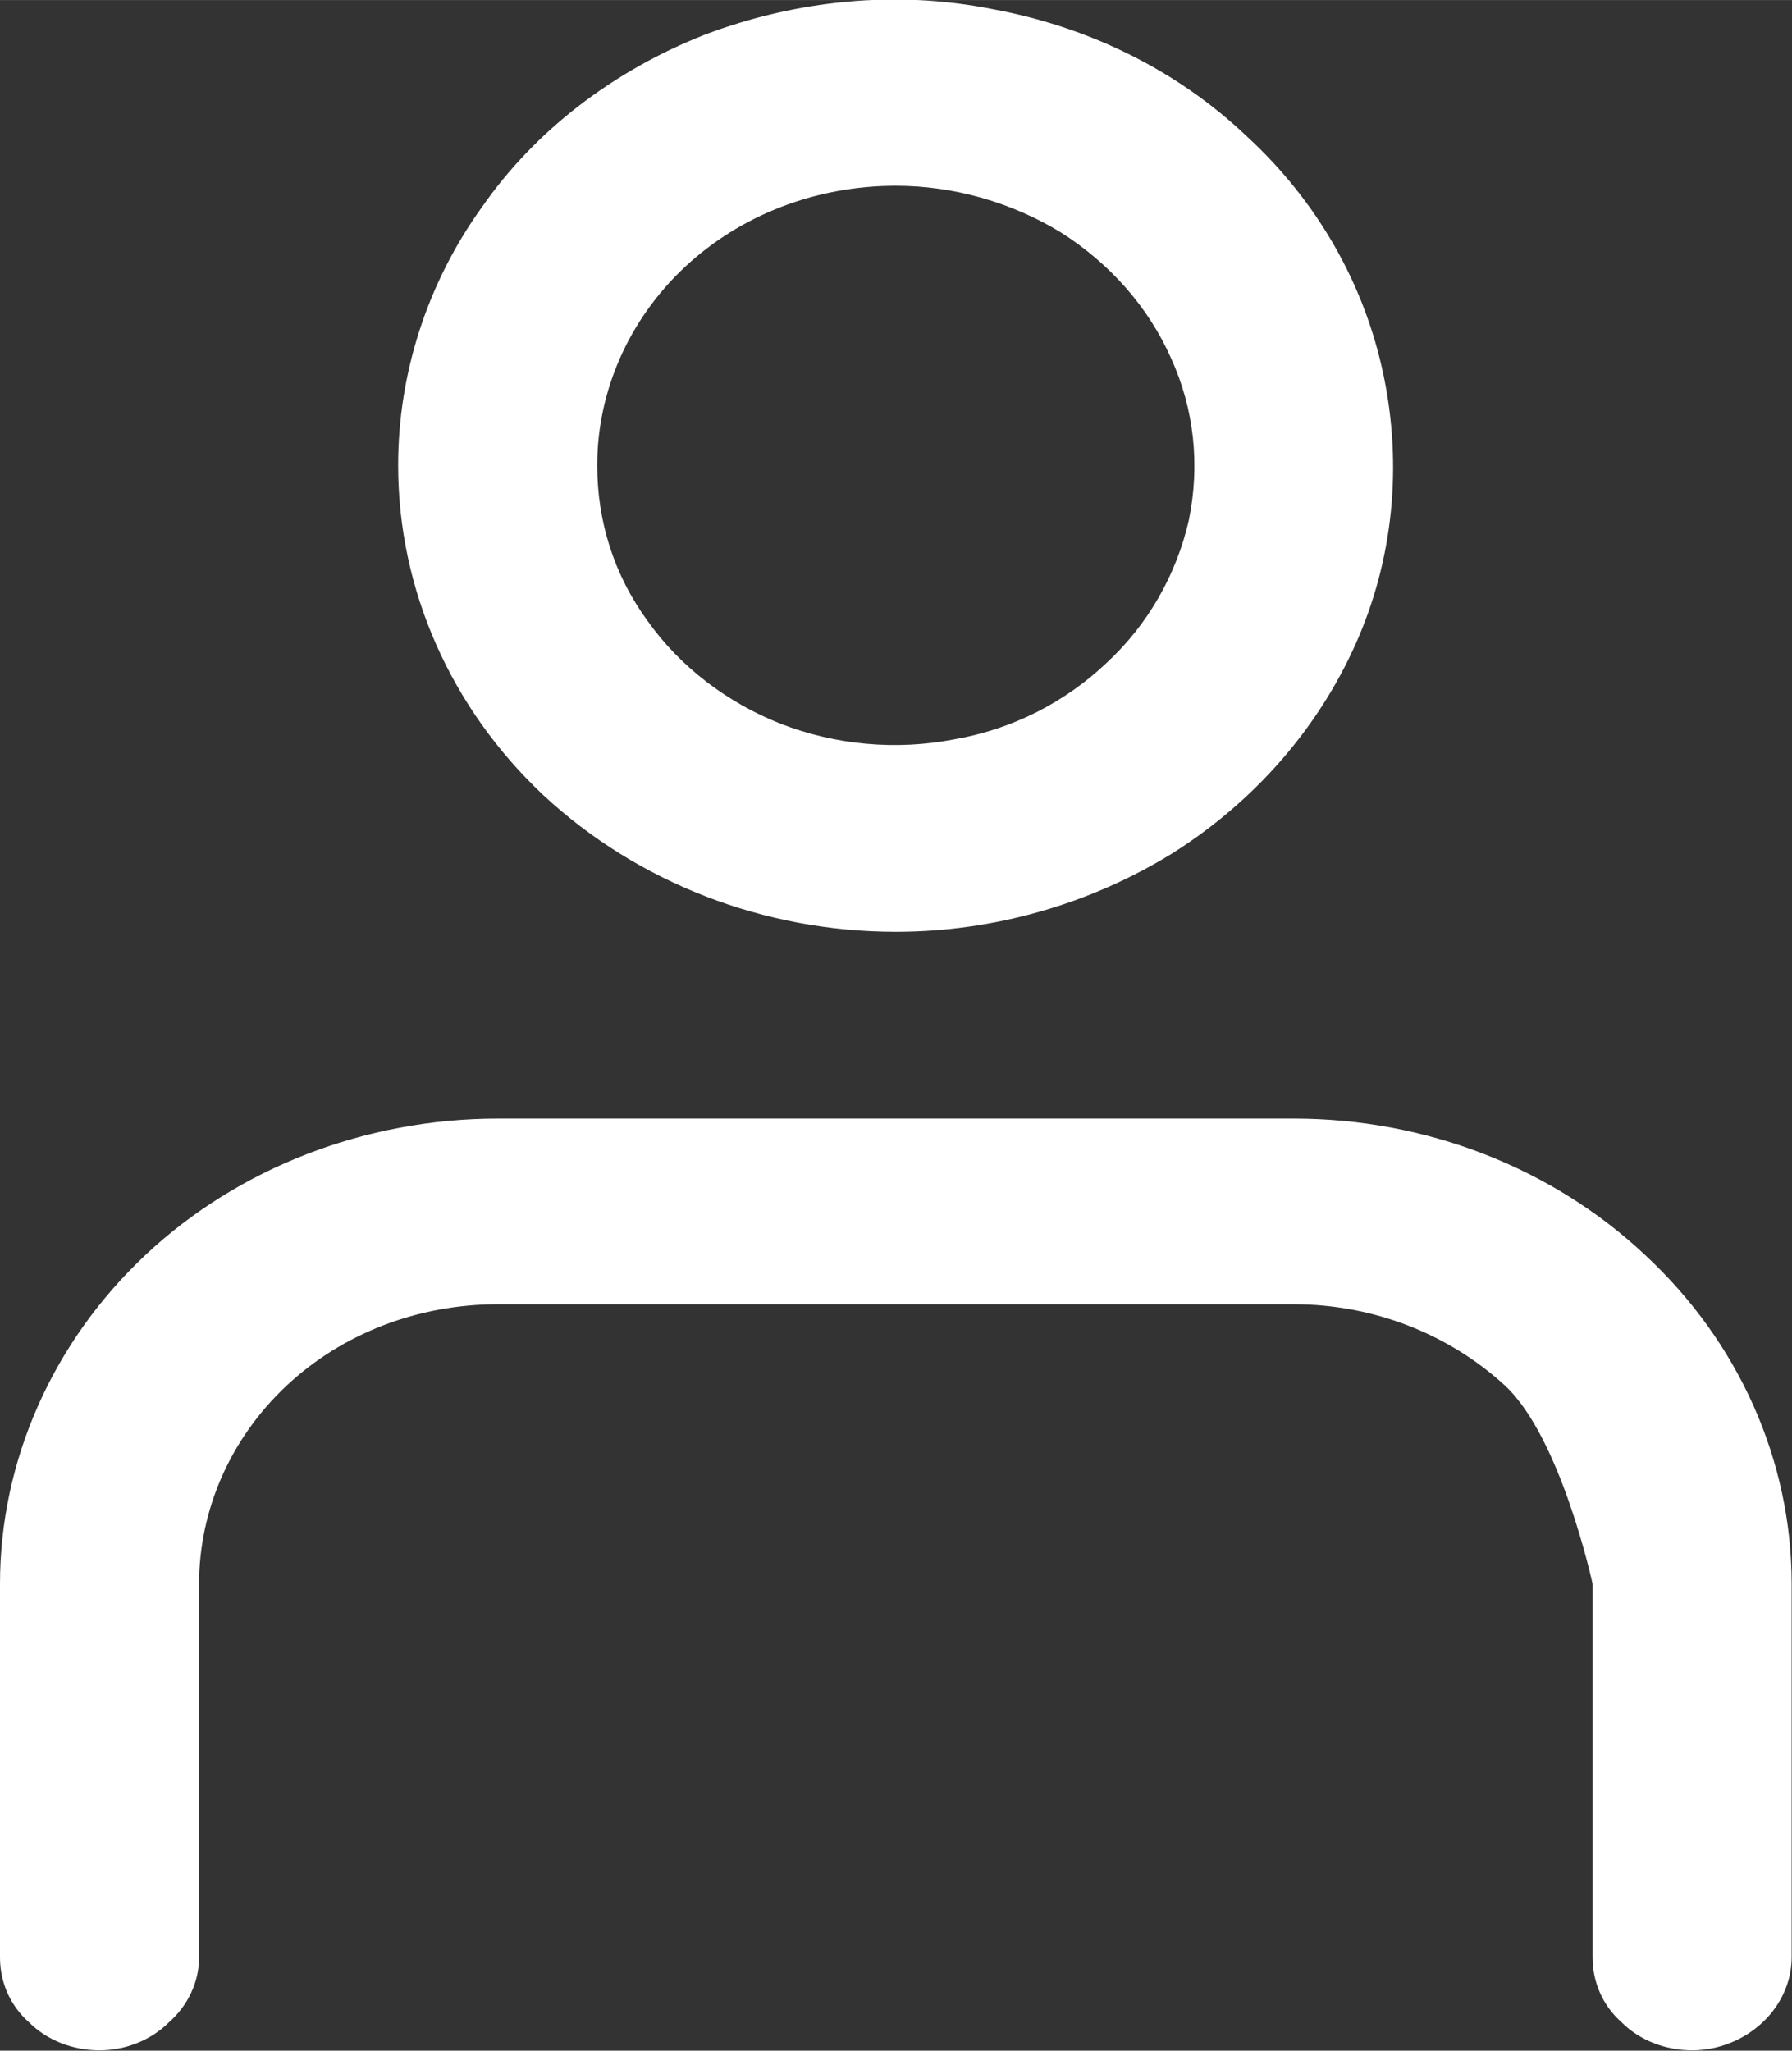<svg width="16.022" height="18.333" viewBox="0 0 16.023 18.333" fill="none" xmlns="http://www.w3.org/2000/svg" xmlns:xlink="http://www.w3.org/1999/xlink">
	<rect x="0" y="0" width="16.023" height="18.333" fill="#333333" stroke="none"/>
	<desc>
			Created with Pixso.
	</desc>
	<defs/>
	<path d="M8.01 8.33C8.89 8.33 9.75 8.08 10.48 7.63C11.21 7.17 11.78 6.52 12.12 5.76C12.46 5 12.54 4.16 12.37 3.35C12.2 2.54 11.78 1.8 11.15 1.22C10.53 0.63 9.74 0.24 8.87 0.08C8.01 -0.09 7.12 0 6.3 0.31C5.49 0.63 4.79 1.16 4.31 1.85C3.82 2.53 3.56 3.34 3.56 4.16C3.56 5.27 4.03 6.33 4.86 7.11C5.7 7.89 6.83 8.33 8.01 8.33ZM8.01 1.66C8.53 1.66 9.05 1.81 9.49 2.08C9.93 2.36 10.27 2.75 10.47 3.2C10.68 3.66 10.73 4.16 10.63 4.65C10.52 5.13 10.27 5.58 9.89 5.93C9.52 6.28 9.05 6.52 8.53 6.61C8.01 6.71 7.47 6.66 6.98 6.47C6.5 6.28 6.08 5.96 5.79 5.55C5.49 5.14 5.34 4.66 5.34 4.16C5.34 3.5 5.62 2.86 6.12 2.39C6.62 1.92 7.3 1.66 8.01 1.66ZM0 17.5L0 14.16C0 13.06 0.47 12 1.3 11.22C2.13 10.44 3.27 10 4.45 10L11.57 10C12.75 10 13.88 10.44 14.71 11.22C15.55 12 16.02 13.06 16.02 14.16L16.02 17.5C16.02 17.72 15.92 17.93 15.76 18.08C15.59 18.24 15.36 18.33 15.13 18.33C14.89 18.33 14.66 18.24 14.5 18.08C14.33 17.93 14.24 17.72 14.24 17.5L14.24 14.16C14.24 14.16 13.96 12.86 13.46 12.39C12.95 11.92 12.27 11.66 11.57 11.66L4.45 11.66C3.74 11.66 3.06 11.92 2.56 12.39C2.06 12.86 1.78 13.5 1.78 14.16L1.78 17.5C1.78 17.72 1.68 17.93 1.51 18.08C1.35 18.24 1.12 18.33 0.89 18.33C0.65 18.33 0.42 18.24 0.26 18.08C0.09 17.93 0 17.72 0 17.5Z" fill="#FFFFFF" fill-opacity="1" fill-rule="nonzero"/>
</svg>
